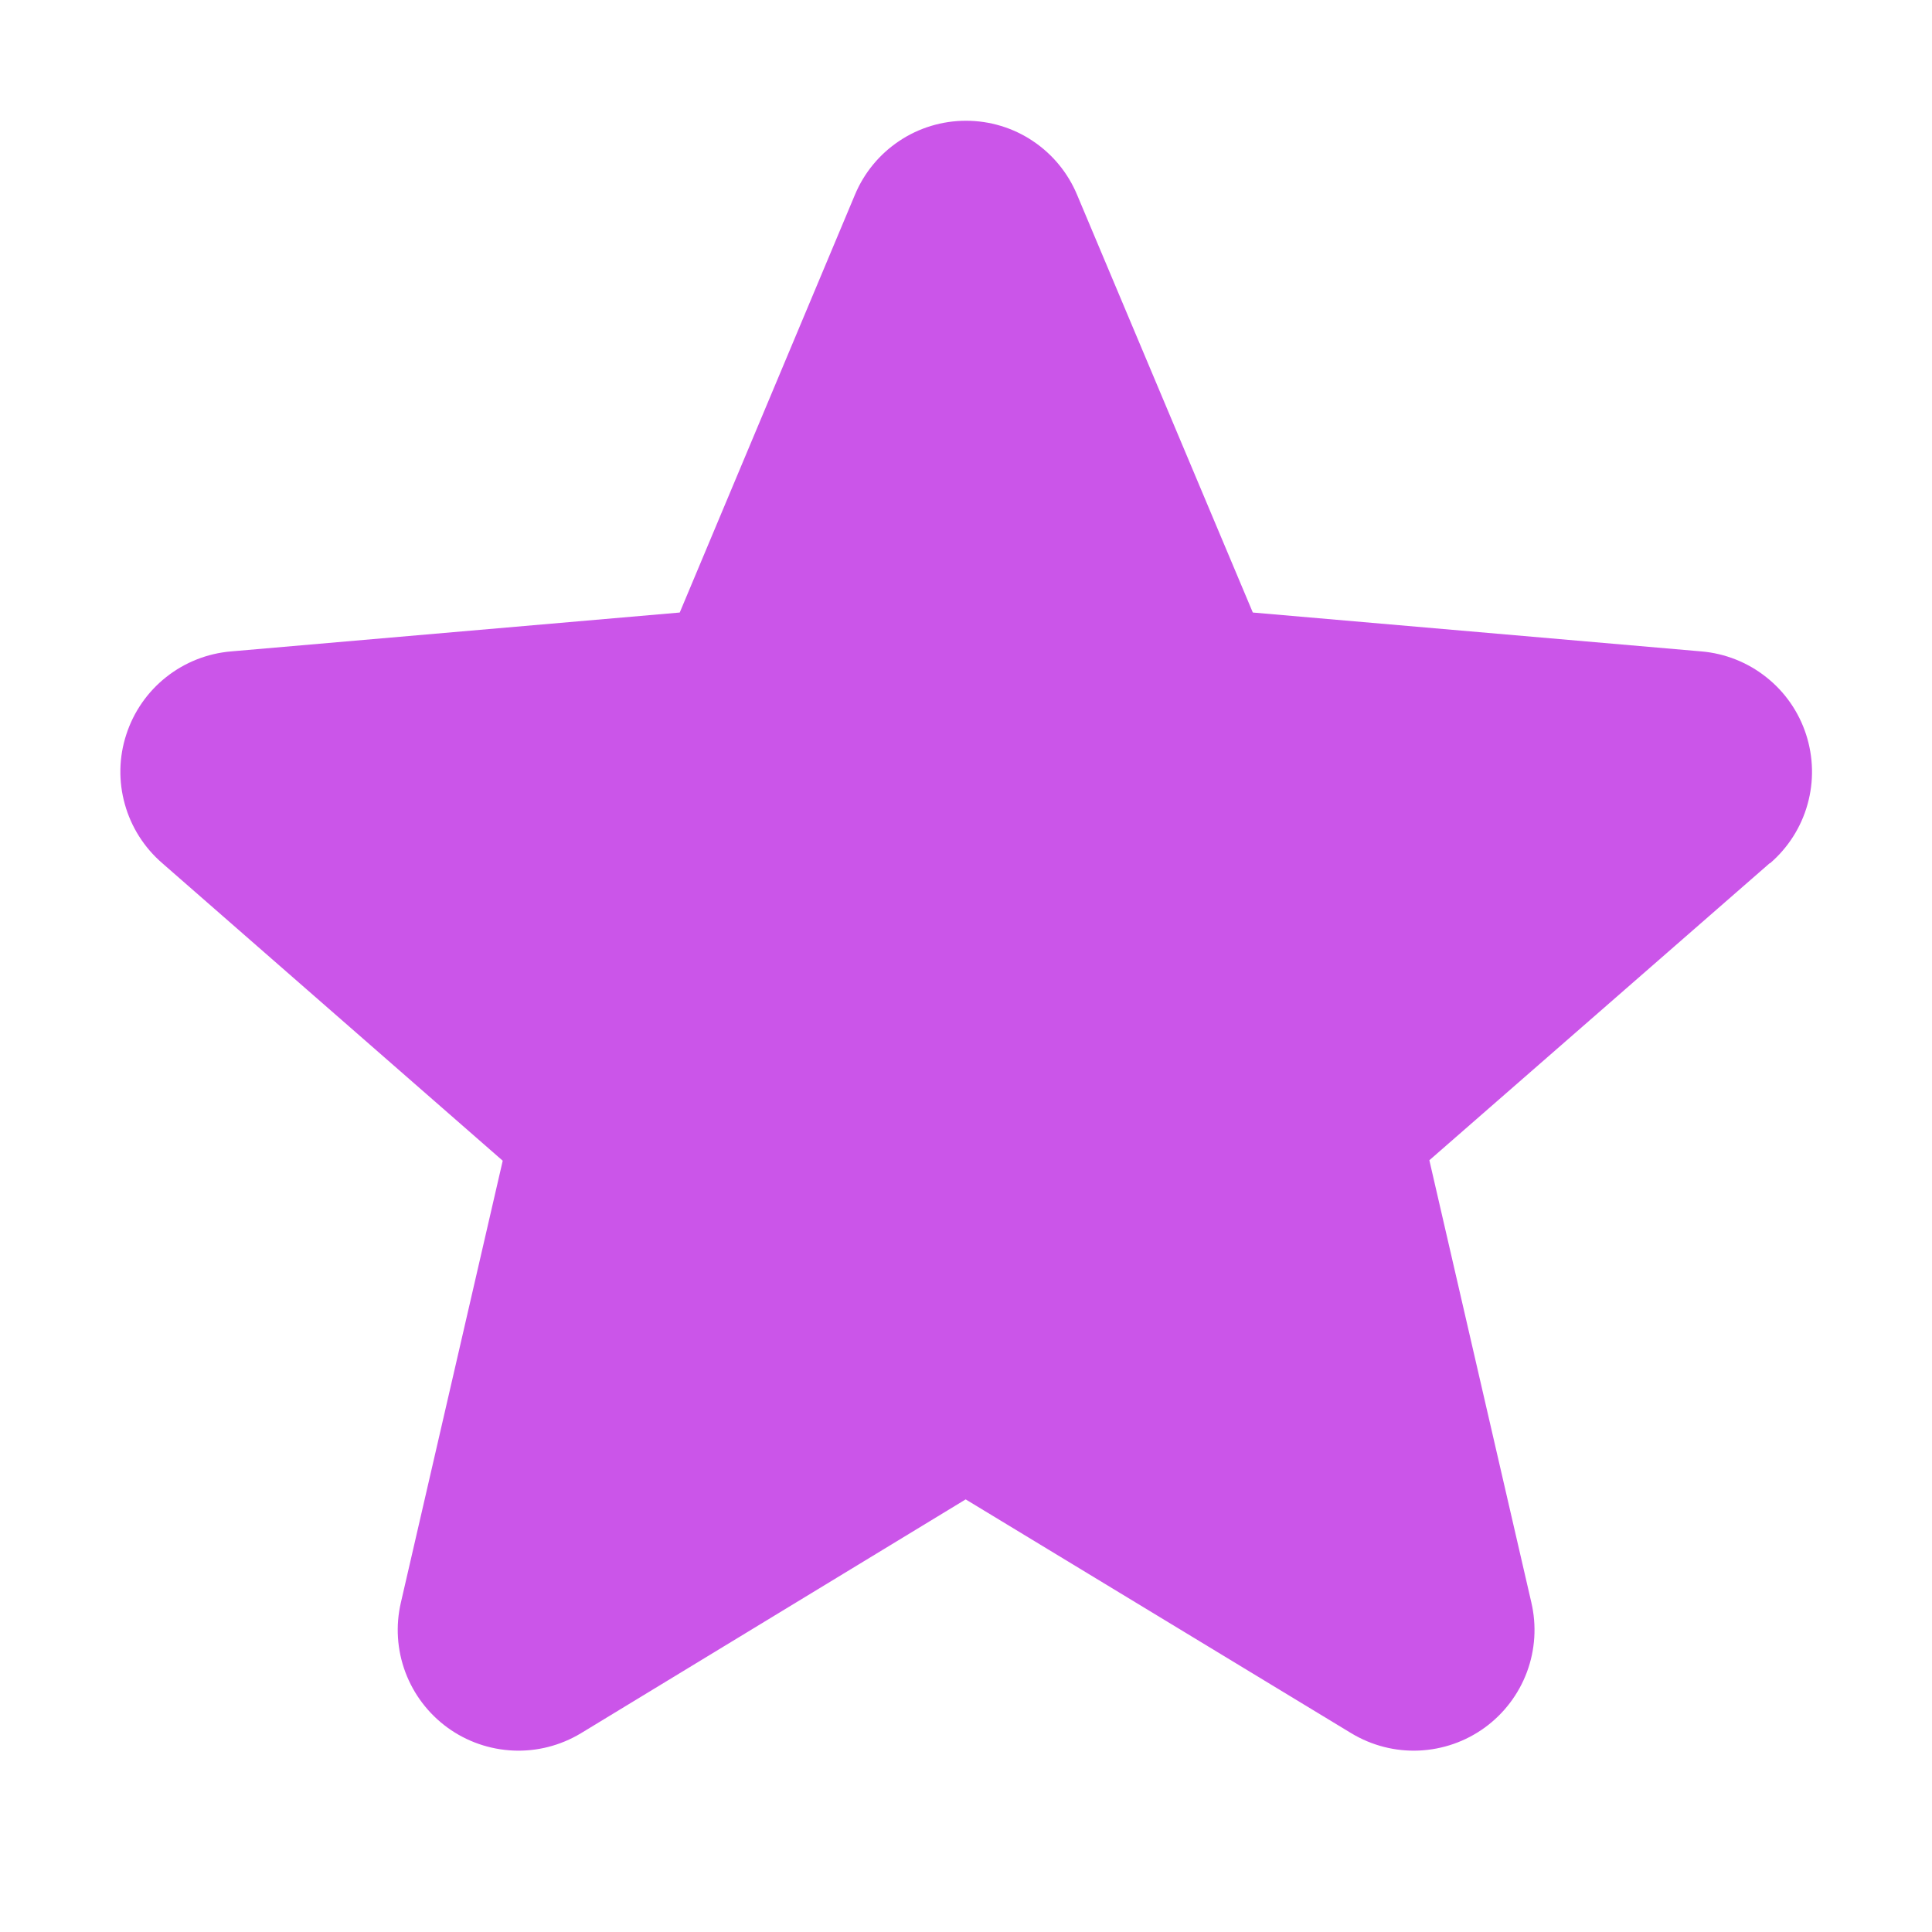 <svg width="24" height="24" viewBox="0 0 24 24" fill="none" xmlns="http://www.w3.org/2000/svg">
<g id="Estrella">
<path id="Vector" d="M21.984 10.723L17.756 14.413L19.023 19.907C19.09 20.194 19.071 20.494 18.968 20.771C18.865 21.047 18.683 21.287 18.444 21.461C18.206 21.634 17.922 21.733 17.627 21.746C17.332 21.759 17.041 21.684 16.788 21.532L11.996 18.626L7.215 21.532C6.962 21.684 6.671 21.759 6.376 21.746C6.081 21.733 5.797 21.634 5.559 21.461C5.32 21.287 5.138 21.047 5.035 20.771C4.932 20.494 4.913 20.194 4.98 19.907L6.245 14.419L2.016 10.723C1.792 10.53 1.63 10.275 1.551 9.991C1.471 9.706 1.477 9.405 1.569 9.124C1.66 8.843 1.832 8.595 2.063 8.412C2.295 8.228 2.575 8.117 2.87 8.092L8.444 7.609L10.62 2.42C10.734 2.147 10.925 1.915 11.171 1.751C11.416 1.587 11.705 1.5 12 1.5C12.295 1.5 12.584 1.587 12.829 1.751C13.075 1.915 13.266 2.147 13.38 2.42L15.563 7.609L21.135 8.092C21.429 8.117 21.71 8.228 21.941 8.412C22.173 8.595 22.345 8.843 22.436 9.124C22.527 9.405 22.534 9.706 22.454 9.991C22.375 10.275 22.213 10.53 21.989 10.723H21.984Z" fill="#CB55E9"/>
</g>
</svg>
